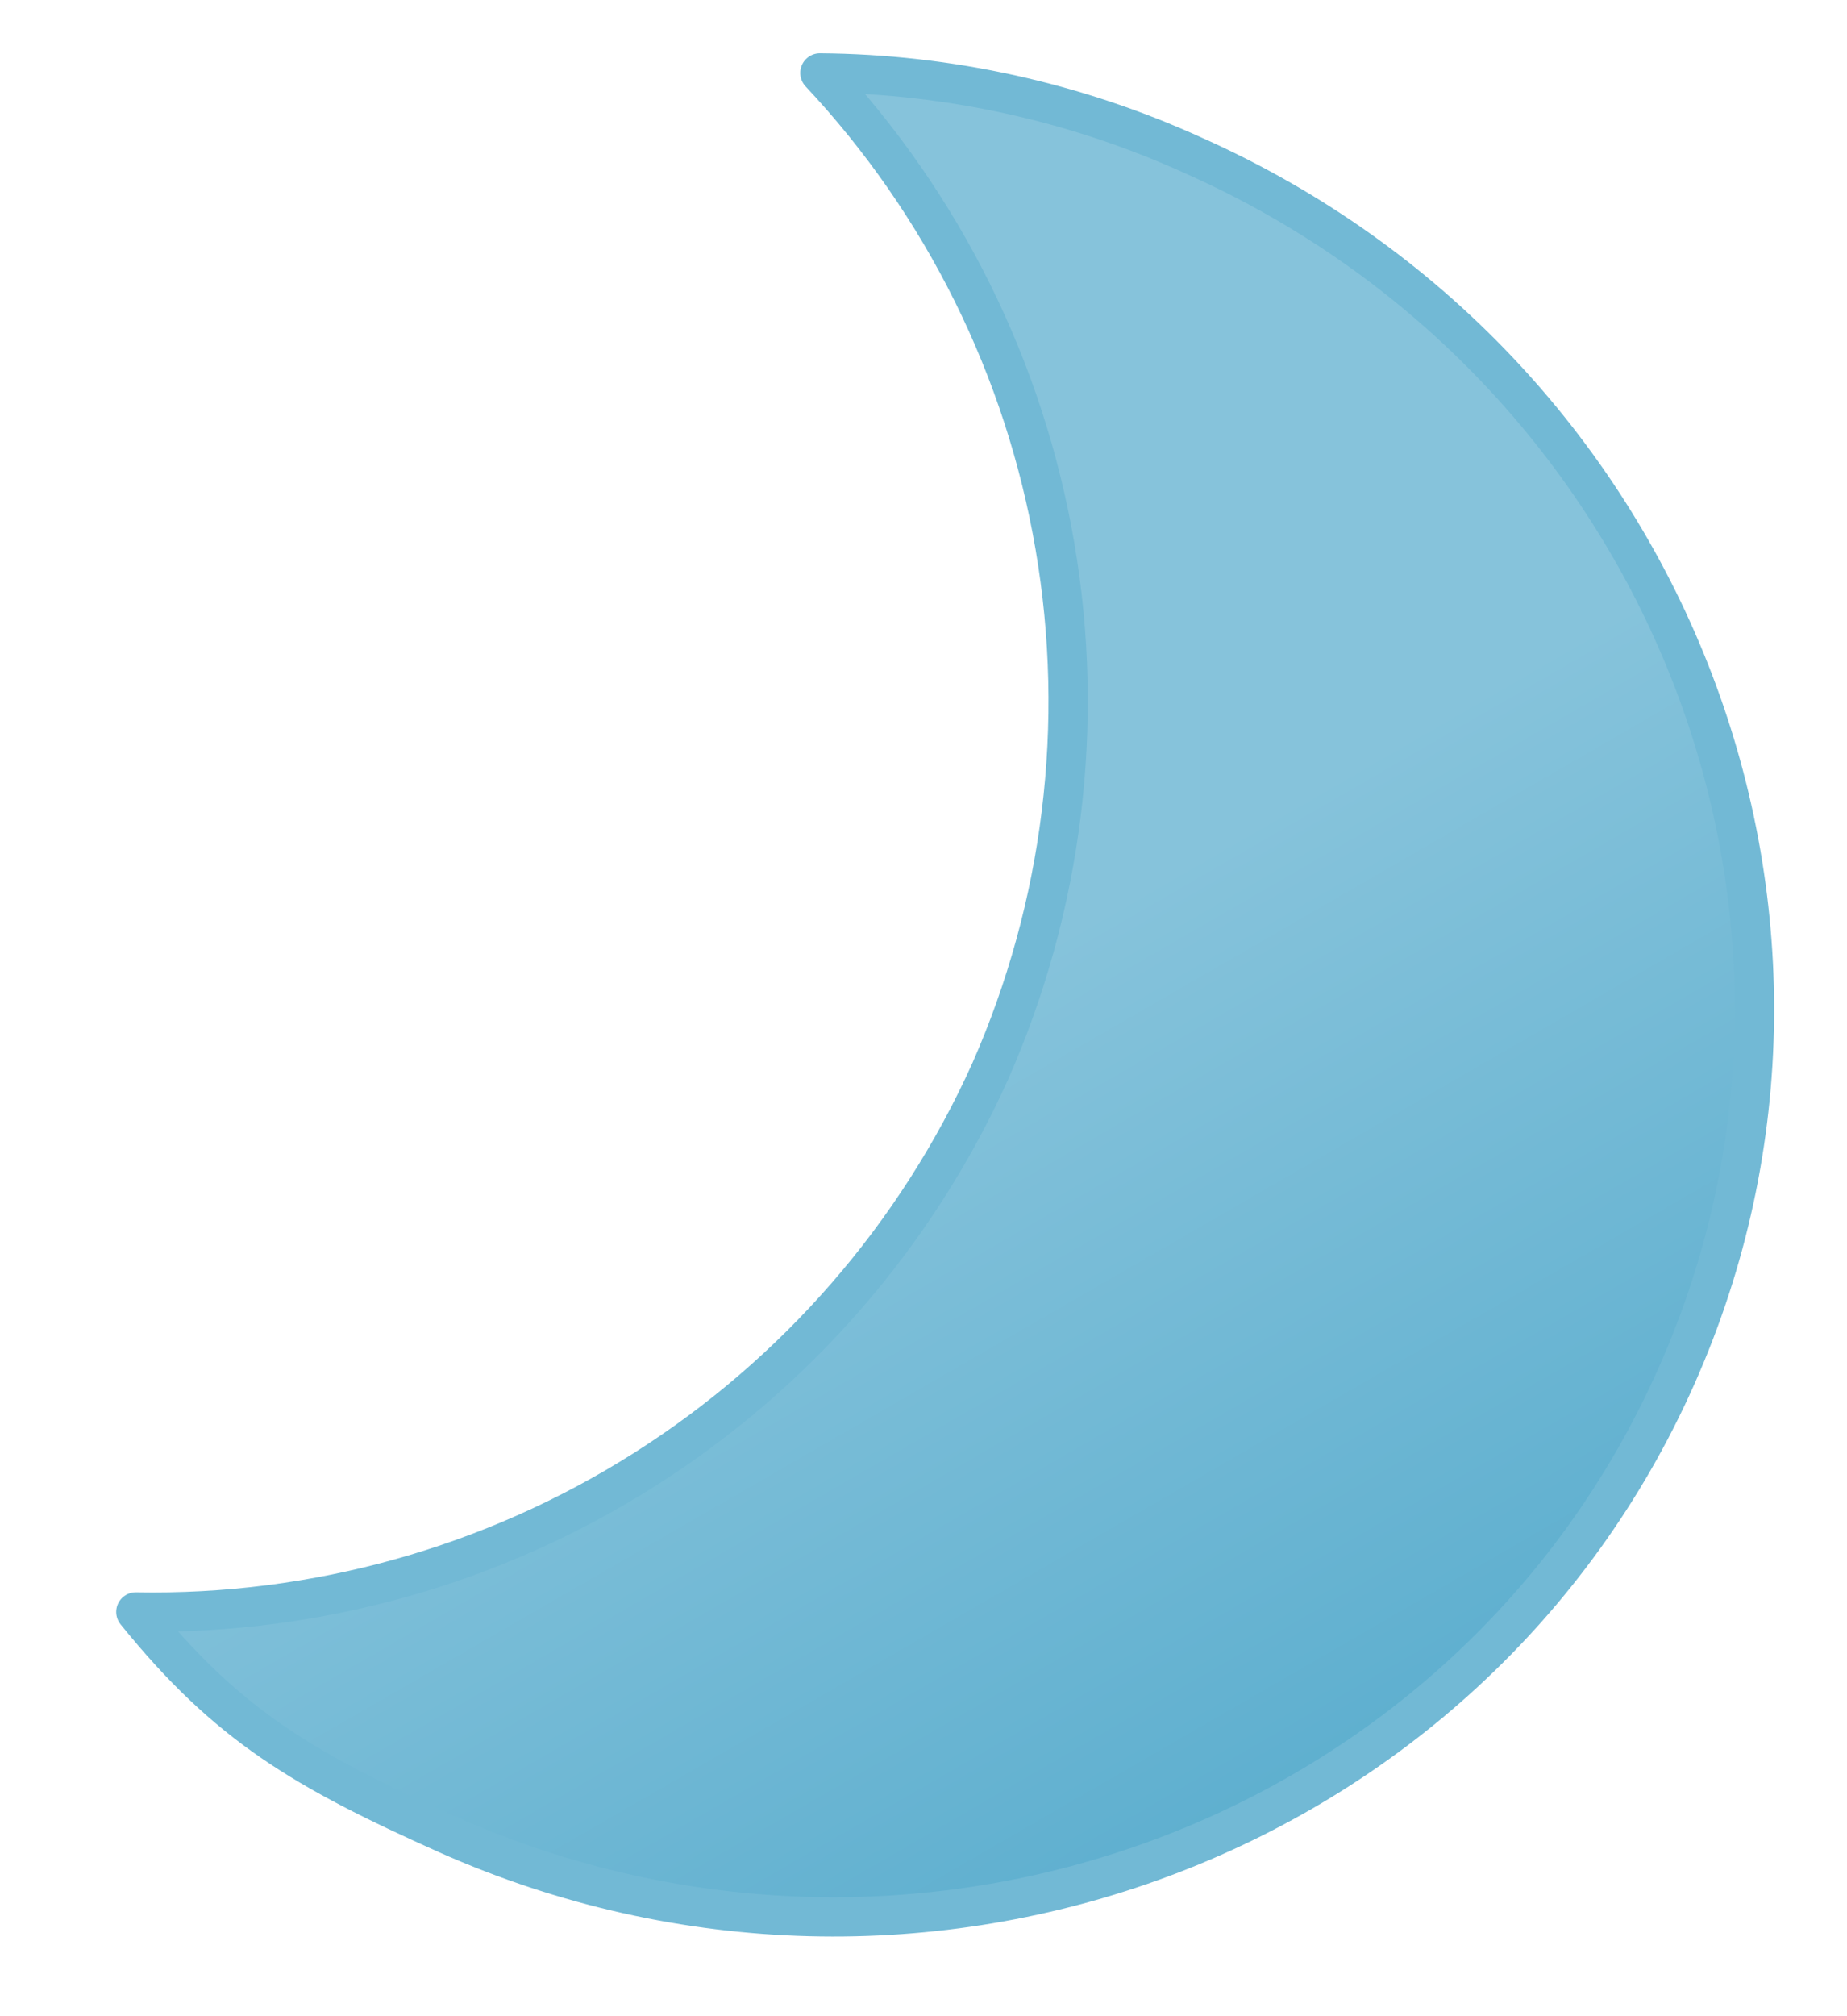 <svg width="11" height="12" viewBox="0 0 11 12" fill="none" xmlns="http://www.w3.org/2000/svg">
<path d="M7.109 0.926C6.41 0.608 5.651 0.44 4.883 0.434C5.616 1.216 6.102 2.195 6.283 3.252C6.464 4.308 6.33 5.394 5.898 6.375C5.458 7.351 4.741 8.176 3.836 8.748C2.932 9.32 1.879 9.614 0.809 9.594C1.355 10.27 1.809 10.535 2.664 10.918C5.477 12.168 8.758 10.949 9.984 8.191C11.211 5.434 9.926 2.18 7.109 0.926Z" fill="url(#paint0_linear_1_189)" stroke="#72B9D5" stroke-width="0.234" stroke-linecap="round" stroke-linejoin="round"/>
<defs>
<linearGradient id="paint0_linear_1_189" x1="2.566" y1="1.77" x2="7.715" y2="10.688" gradientUnits="userSpaceOnUse">
<stop stop-color="#86C3DB"/>
<stop offset="0.5" stop-color="#86C3DB"/>
<stop offset="1" stop-color="#5EAFCF"/>
</linearGradient>
</defs>
</svg>
